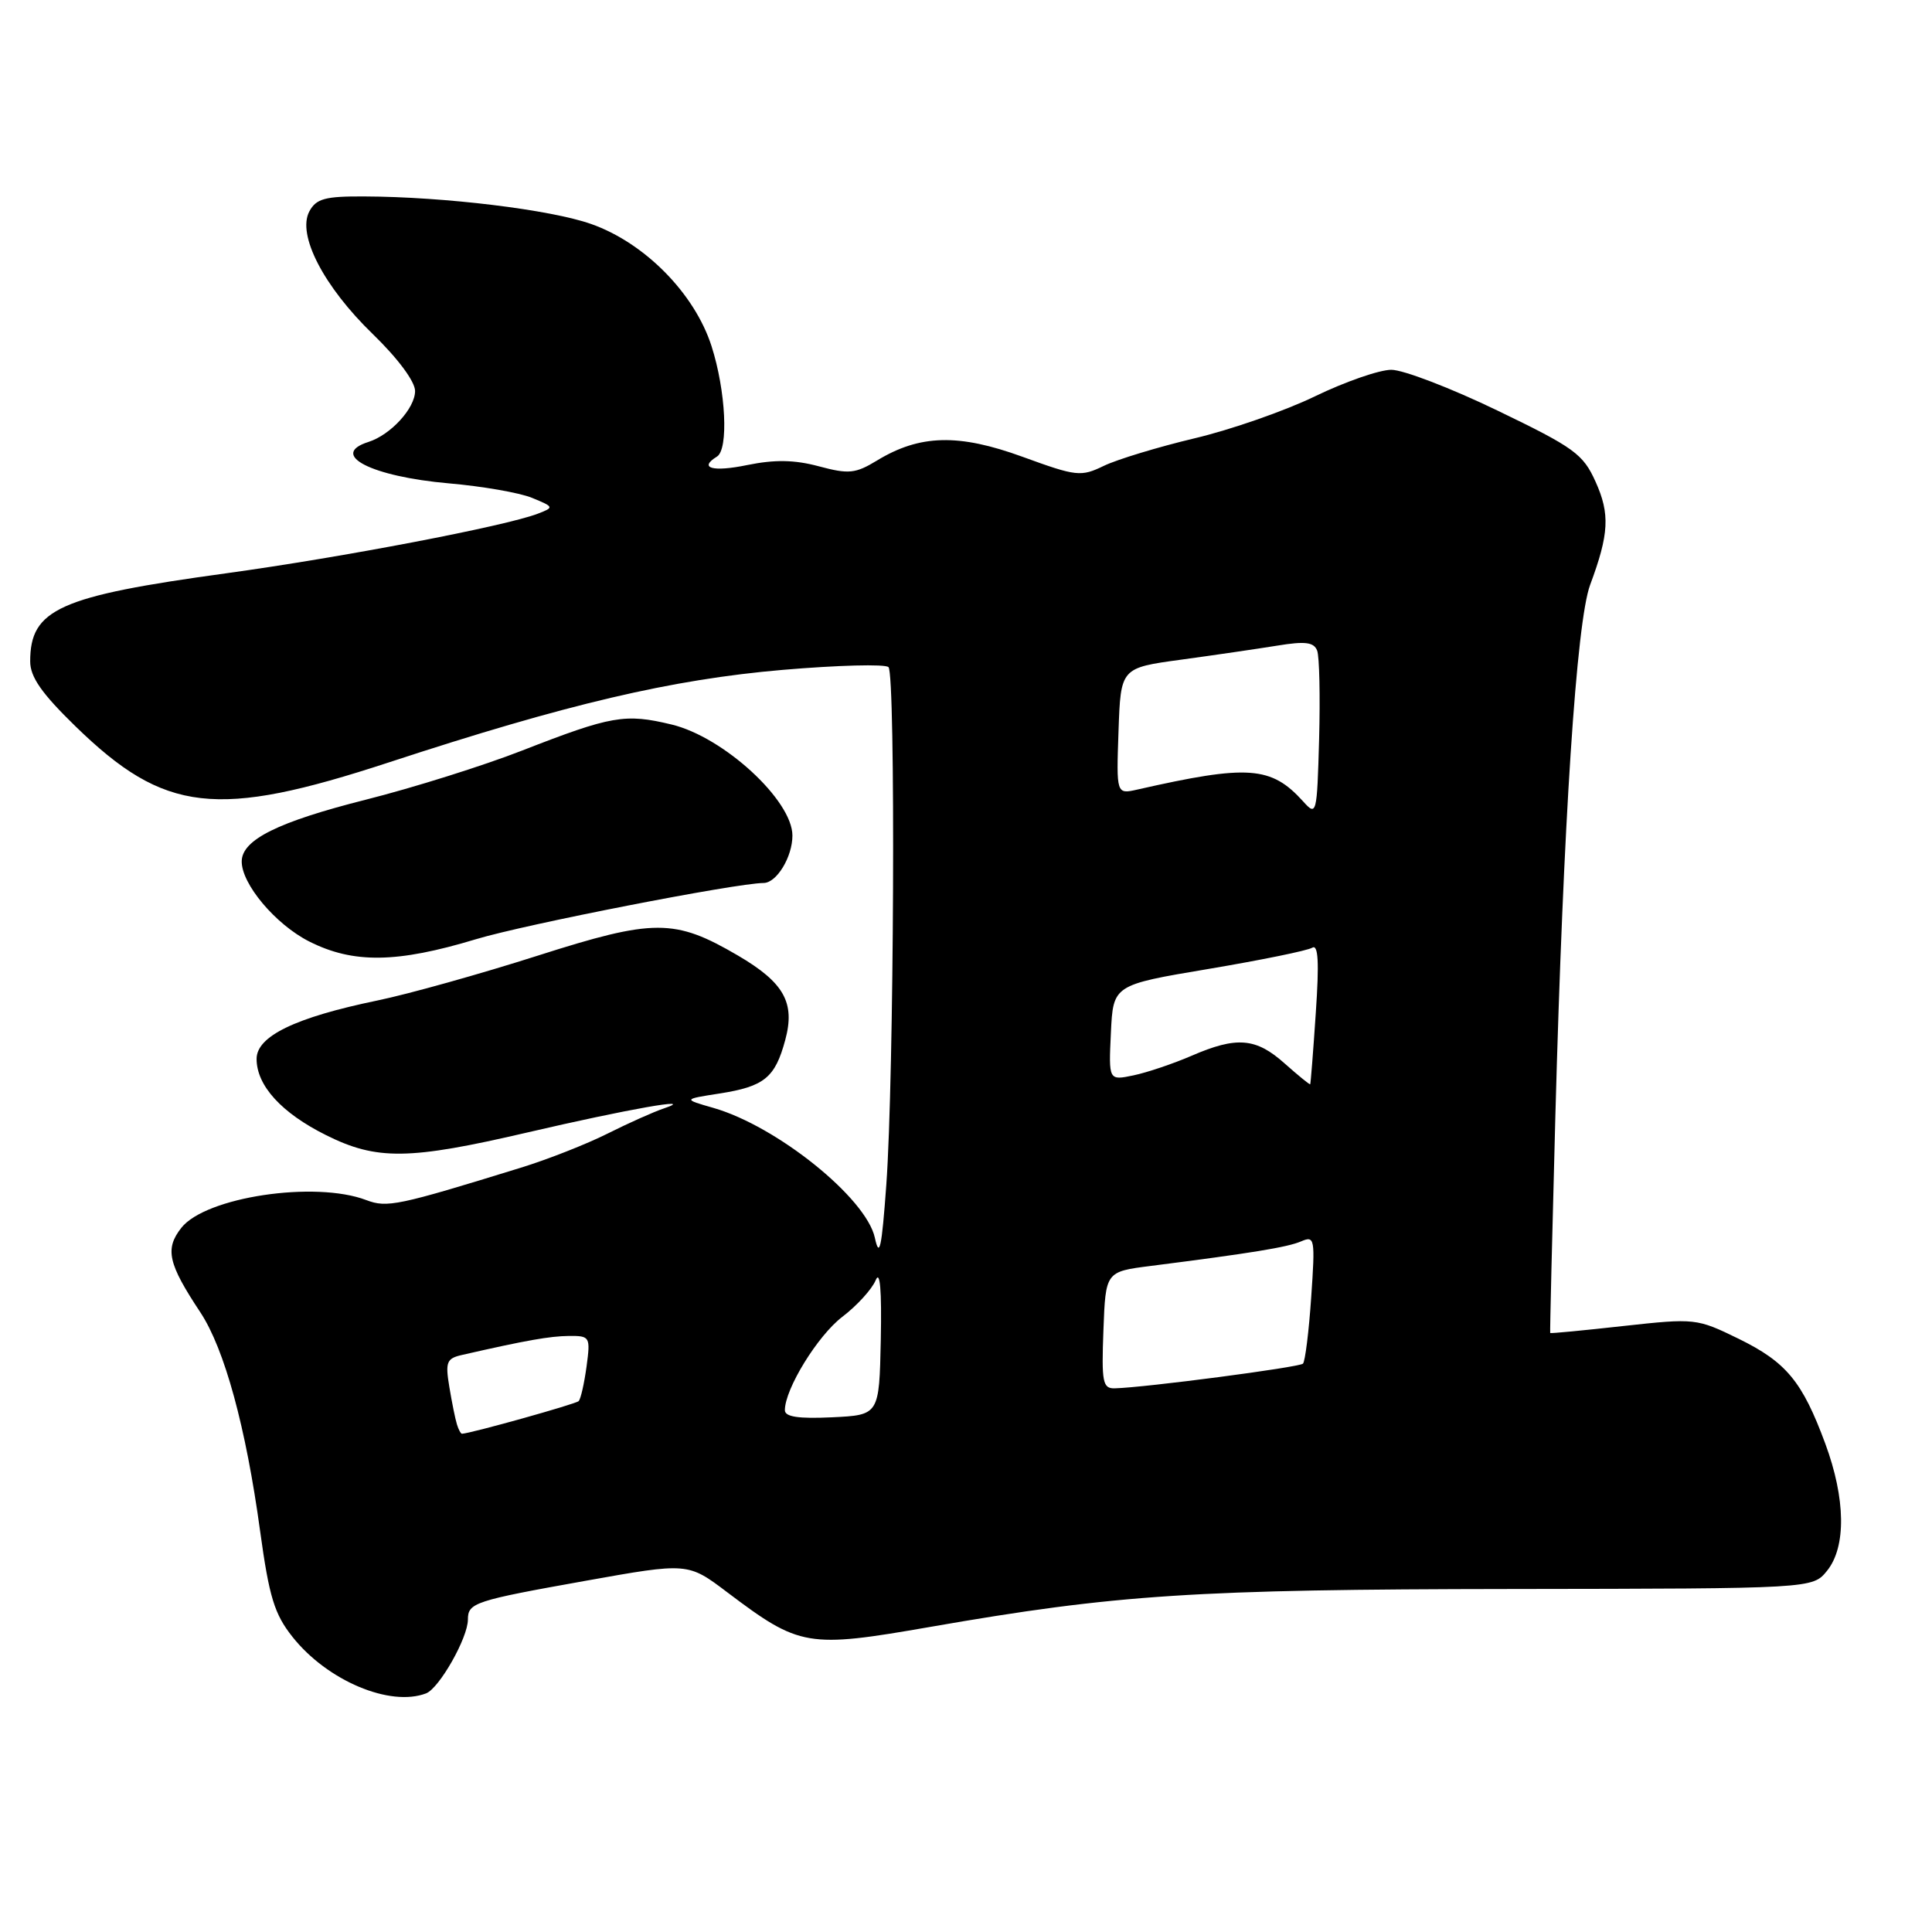 <?xml version="1.0" encoding="UTF-8" standalone="no"?>
<!DOCTYPE svg PUBLIC "-//W3C//DTD SVG 1.1//EN" "http://www.w3.org/Graphics/SVG/1.1/DTD/svg11.dtd" >
<svg xmlns="http://www.w3.org/2000/svg" xmlns:xlink="http://www.w3.org/1999/xlink" version="1.1" viewBox="0 0 256 256">
 <g >
 <path fill="currentColor"
d=" M 56.46 224.38 C 58.21 223.70 62.00 217.02 62.00 214.60 C 62.00 212.38 62.85 212.10 77.56 209.47 C 91.15 207.04 91.15 207.04 96.37 210.99 C 105.98 218.24 106.97 218.41 123.28 215.57 C 147.98 211.27 158.28 210.60 200.34 210.55 C 240.18 210.50 240.18 210.50 242.09 208.14 C 244.65 204.98 244.56 198.59 241.86 191.29 C 238.81 183.04 236.70 180.49 230.35 177.38 C 224.84 174.69 224.60 174.66 215.13 175.70 C 209.83 176.29 205.46 176.71 205.41 176.63 C 205.36 176.56 205.67 163.68 206.09 148.00 C 207.15 108.88 208.89 82.39 210.70 77.50 C 213.21 70.76 213.35 68.10 211.42 63.83 C 209.77 60.16 208.60 59.31 198.42 54.40 C 192.27 51.43 185.94 49.00 184.36 49.00 C 182.78 49.00 178.24 50.58 174.27 52.50 C 170.30 54.43 163.10 56.94 158.28 58.08 C 153.45 59.23 148.05 60.87 146.28 61.72 C 143.22 63.20 142.66 63.14 135.50 60.53 C 127.02 57.44 121.88 57.57 116.21 61.02 C 113.34 62.76 112.47 62.85 108.51 61.79 C 105.27 60.92 102.66 60.88 99.02 61.62 C 94.43 62.57 92.52 62.03 95.00 60.50 C 96.56 59.54 96.18 51.78 94.28 45.86 C 92.04 38.89 85.43 32.18 78.33 29.68 C 72.94 27.78 58.91 26.07 48.29 26.03 C 43.07 26.00 41.90 26.32 40.99 28.01 C 39.34 31.11 42.88 37.96 49.42 44.29 C 52.73 47.50 55.00 50.56 55.00 51.81 C 55.00 54.09 51.77 57.62 48.82 58.56 C 43.53 60.24 49.20 63.15 59.50 64.05 C 63.90 64.43 68.85 65.29 70.50 65.97 C 73.42 67.17 73.44 67.23 71.28 68.06 C 67.00 69.71 45.35 73.85 30.00 75.96 C 7.82 79.00 4.00 80.72 4.00 87.64 C 4.00 89.70 5.52 91.88 10.00 96.24 C 21.82 107.74 28.66 108.52 51.56 101.01 C 75.13 93.28 88.97 90.03 103.73 88.76 C 111.01 88.14 117.31 87.97 117.73 88.40 C 118.69 89.36 118.47 142.83 117.44 157.00 C 116.83 165.41 116.53 166.81 115.92 164.00 C 114.76 158.72 102.93 149.21 94.52 146.80 C 90.50 145.65 90.50 145.65 95.31 144.90 C 101.28 143.97 102.70 142.81 104.05 137.80 C 105.39 132.85 103.89 130.19 97.76 126.60 C 89.39 121.71 86.67 121.71 71.28 126.62 C 63.70 129.04 54.13 131.72 50.01 132.57 C 39.13 134.82 34.00 137.30 34.00 140.31 C 34.00 143.85 37.30 147.47 43.20 150.41 C 49.93 153.77 54.19 153.71 69.87 150.06 C 83.10 146.98 92.60 145.30 88.00 146.86 C 86.62 147.32 83.25 148.83 80.50 150.21 C 77.75 151.59 72.58 153.63 69.00 154.73 C 52.69 159.77 51.29 160.06 48.54 159.02 C 41.75 156.43 27.24 158.61 24.03 162.69 C 21.83 165.49 22.26 167.42 26.54 173.88 C 29.75 178.73 32.59 189.12 34.47 202.90 C 35.67 211.62 36.36 213.88 38.76 216.90 C 43.36 222.70 51.68 226.21 56.46 224.38 Z  M 63.07 124.45 C 69.61 122.47 97.49 117.03 101.18 117.00 C 102.91 116.99 105.00 113.55 105.00 110.72 C 105.00 106.04 95.87 97.65 88.98 96.00 C 82.83 94.52 81.03 94.83 69.19 99.45 C 64.07 101.45 54.75 104.38 48.48 105.96 C 36.84 108.90 32.09 111.26 32.03 114.10 C 31.97 117.10 36.50 122.49 40.97 124.75 C 46.81 127.70 52.59 127.62 63.07 124.45 Z  M 60.55 188.75 C 60.33 188.06 59.88 185.83 59.54 183.78 C 58.99 180.48 59.18 180.00 61.21 179.54 C 69.75 177.59 72.84 177.05 75.38 177.02 C 78.18 177.00 78.25 177.12 77.72 181.08 C 77.41 183.33 76.95 185.39 76.67 185.66 C 76.29 186.04 62.48 189.91 61.22 189.98 C 61.06 189.99 60.76 189.44 60.55 188.75 Z  M 104.00 186.86 C 104.00 184.04 108.35 176.97 111.62 174.48 C 113.56 173.00 115.54 170.82 116.03 169.64 C 116.61 168.23 116.84 170.92 116.71 177.50 C 116.50 187.50 116.50 187.50 110.25 187.80 C 105.80 188.01 104.00 187.74 104.00 186.86 Z  M 146.21 176.25 C 146.50 168.50 146.50 168.50 152.50 167.74 C 165.78 166.05 170.59 165.27 172.40 164.49 C 174.21 163.71 174.28 164.08 173.74 171.91 C 173.43 176.45 172.94 180.39 172.65 180.69 C 172.15 181.18 151.72 183.86 147.71 183.96 C 146.11 184.00 145.95 183.16 146.21 176.25 Z  M 170.23 140.92 C 166.42 137.51 163.87 137.30 157.88 139.90 C 155.47 140.94 152.01 142.11 150.20 142.49 C 146.90 143.18 146.90 143.18 147.20 136.85 C 147.50 130.51 147.50 130.51 160.13 128.39 C 167.08 127.22 173.26 125.96 173.87 125.58 C 174.68 125.08 174.81 127.48 174.35 134.20 C 174.01 139.31 173.67 143.58 173.61 143.67 C 173.55 143.76 172.03 142.52 170.23 140.92 Z  M 172.68 106.20 C 168.44 101.51 165.40 101.29 150.71 104.62 C 147.92 105.25 147.92 105.25 148.21 96.87 C 148.50 88.50 148.50 88.50 156.50 87.41 C 160.90 86.81 166.63 85.97 169.24 85.55 C 172.95 84.94 174.10 85.09 174.53 86.21 C 174.83 86.99 174.94 92.27 174.79 97.93 C 174.51 107.96 174.45 108.17 172.68 106.20 Z "/>
</g>
</svg>